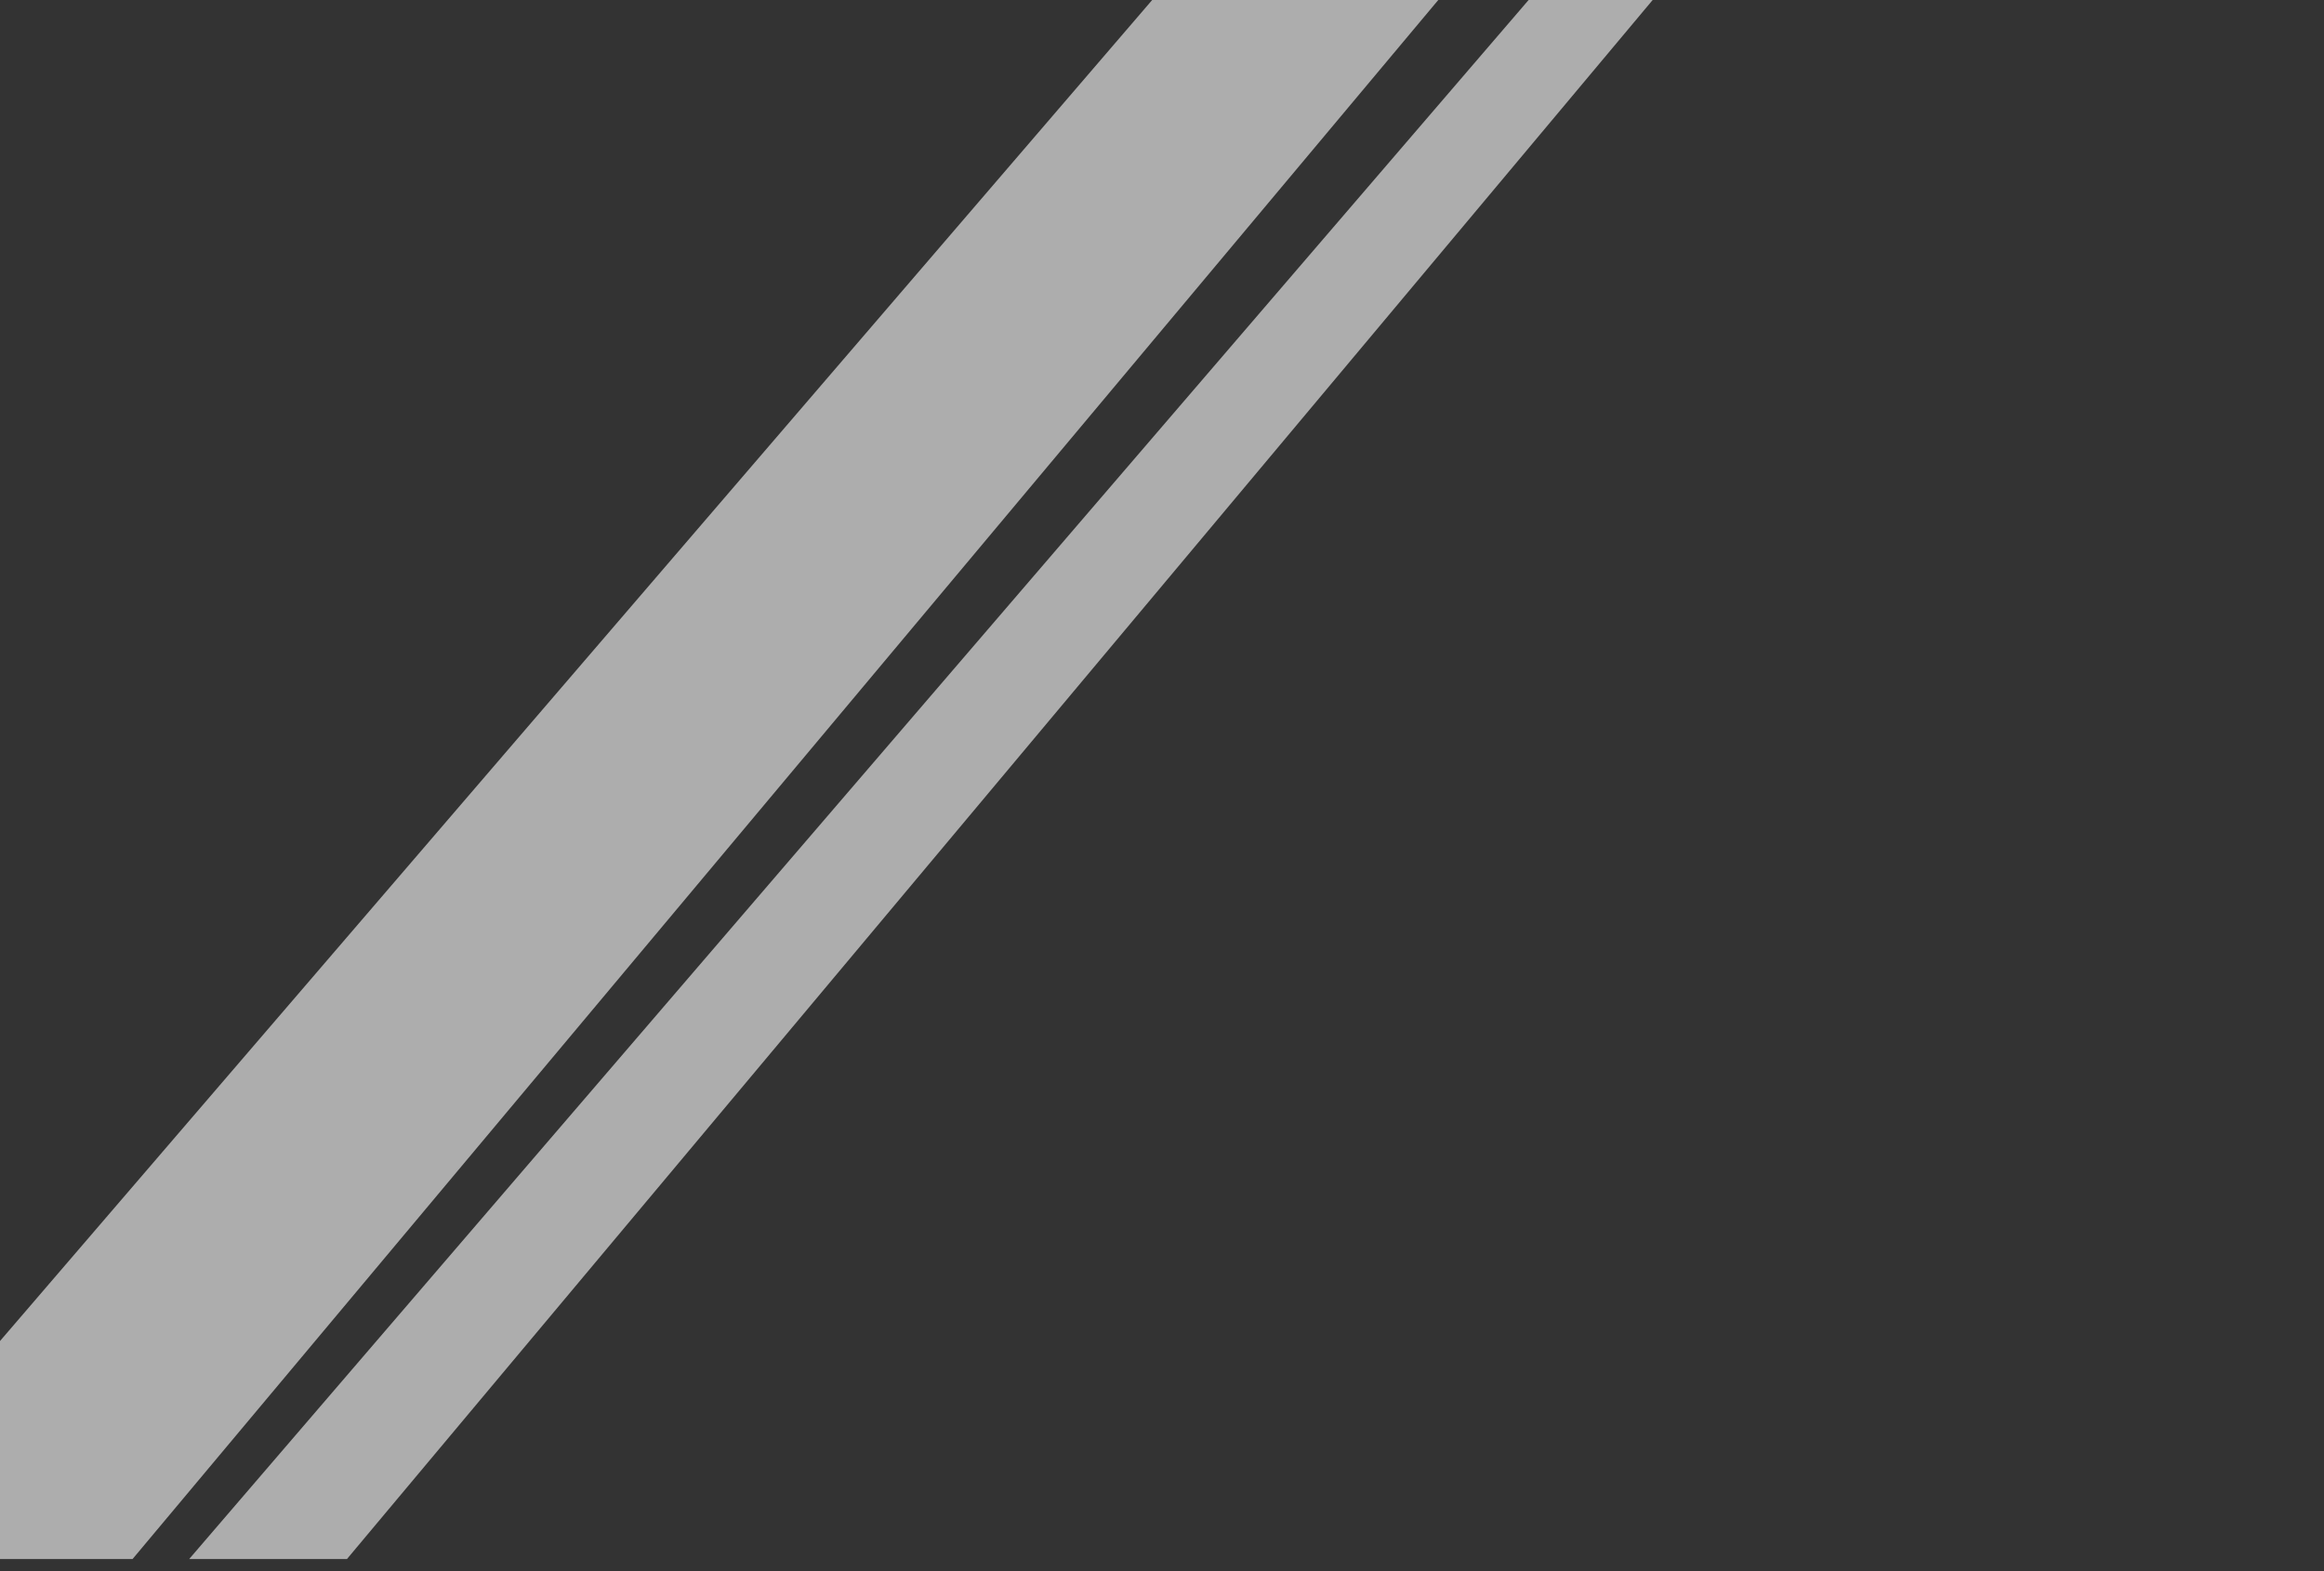 <?xml version="1.0" encoding="UTF-8" standalone="no"?>
<svg xmlns:xlink="http://www.w3.org/1999/xlink" height="240.0px" width="355.0px" xmlns="http://www.w3.org/2000/svg">
  <rect width="100%" height="100%" fill="#333333" stroke="none"/>
  <g transform="matrix(1.0, 0.0, 0.0, 1.0, 176.55, 119.75)">
    <path d="M43.15 -119.75 L56.95 -119.75 -147.65 118.4 -123.55 118.4 75.9 -119.75 178.45 -119.75 178.45 120.25 -176.55 120.25 -176.55 118.4 -156.3 118.4 43.15 -119.75 M-176.55 85.1 L-176.55 -119.75 -0.55 -119.75 -176.55 85.1" fill="#ffffff" fill-opacity="0.0" fill-rule="evenodd" stroke="none"/>
    <path d="M43.15 -119.75 L-156.3 118.4 -176.55 118.4 -176.55 85.1 -0.55 -119.75 43.15 -119.75 M75.9 -119.75 L-123.55 118.4 -147.65 118.4 56.95 -119.75 75.9 -119.75" fill="#ffffff" fill-opacity="0.6" fill-rule="evenodd" stroke="none"/>
  </g>
</svg>
